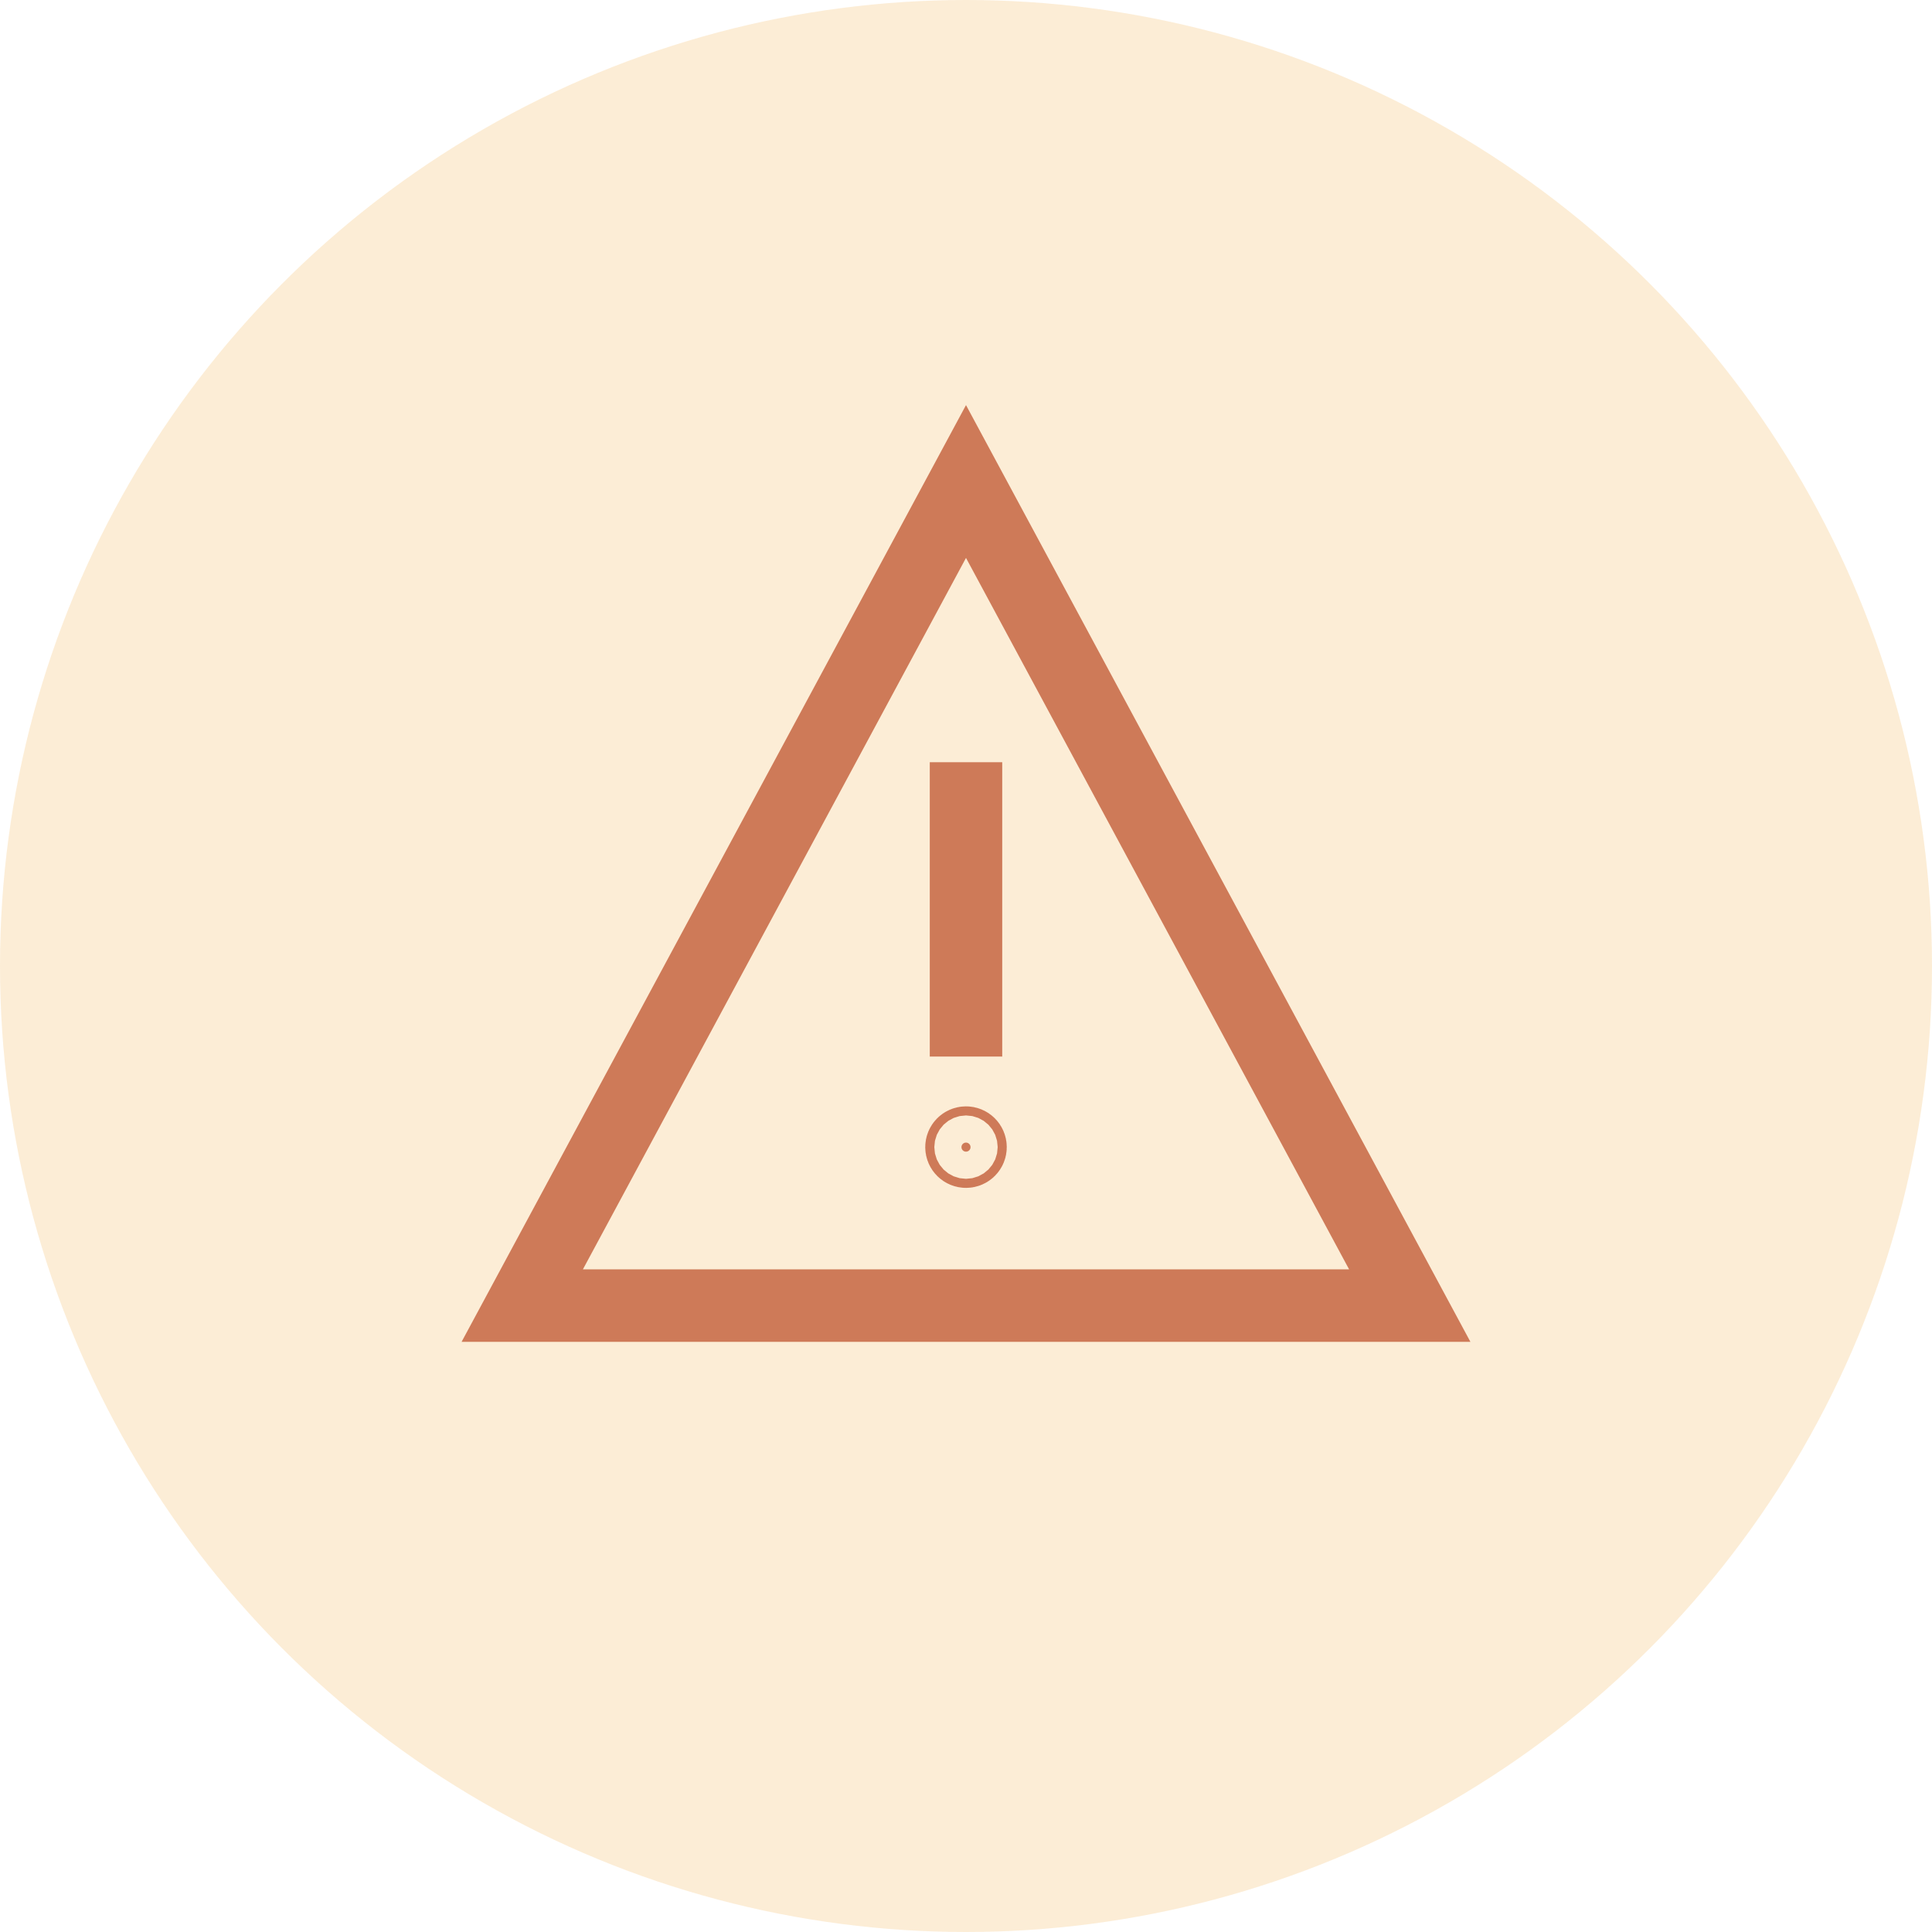 <svg width="80" height="80" viewBox="0 0 80 80" fill="none" xmlns="http://www.w3.org/2000/svg">
<circle opacity="0.2" cx="40" cy="40" r="40" fill="#F2A634"/>
<path d="M21.625 54.062L40 19.938L58.375 54.062H21.625Z" stroke="#CE7A58" stroke-width="3" stroke-miterlimit="10" stroke-linecap="square"/>
<path d="M40 33.062V42.25" stroke="#CE7A58" stroke-width="3" stroke-miterlimit="10" stroke-linecap="square"/>
<path d="M39.812 47.5C39.812 47.396 39.896 47.312 40 47.312C40.104 47.312 40.188 47.396 40.188 47.5C40.188 47.604 40.104 47.688 40 47.688C39.896 47.688 39.812 47.604 39.812 47.5Z" fill="#CE7A58" stroke="#CE7A58" stroke-width="3"/>
</svg>
